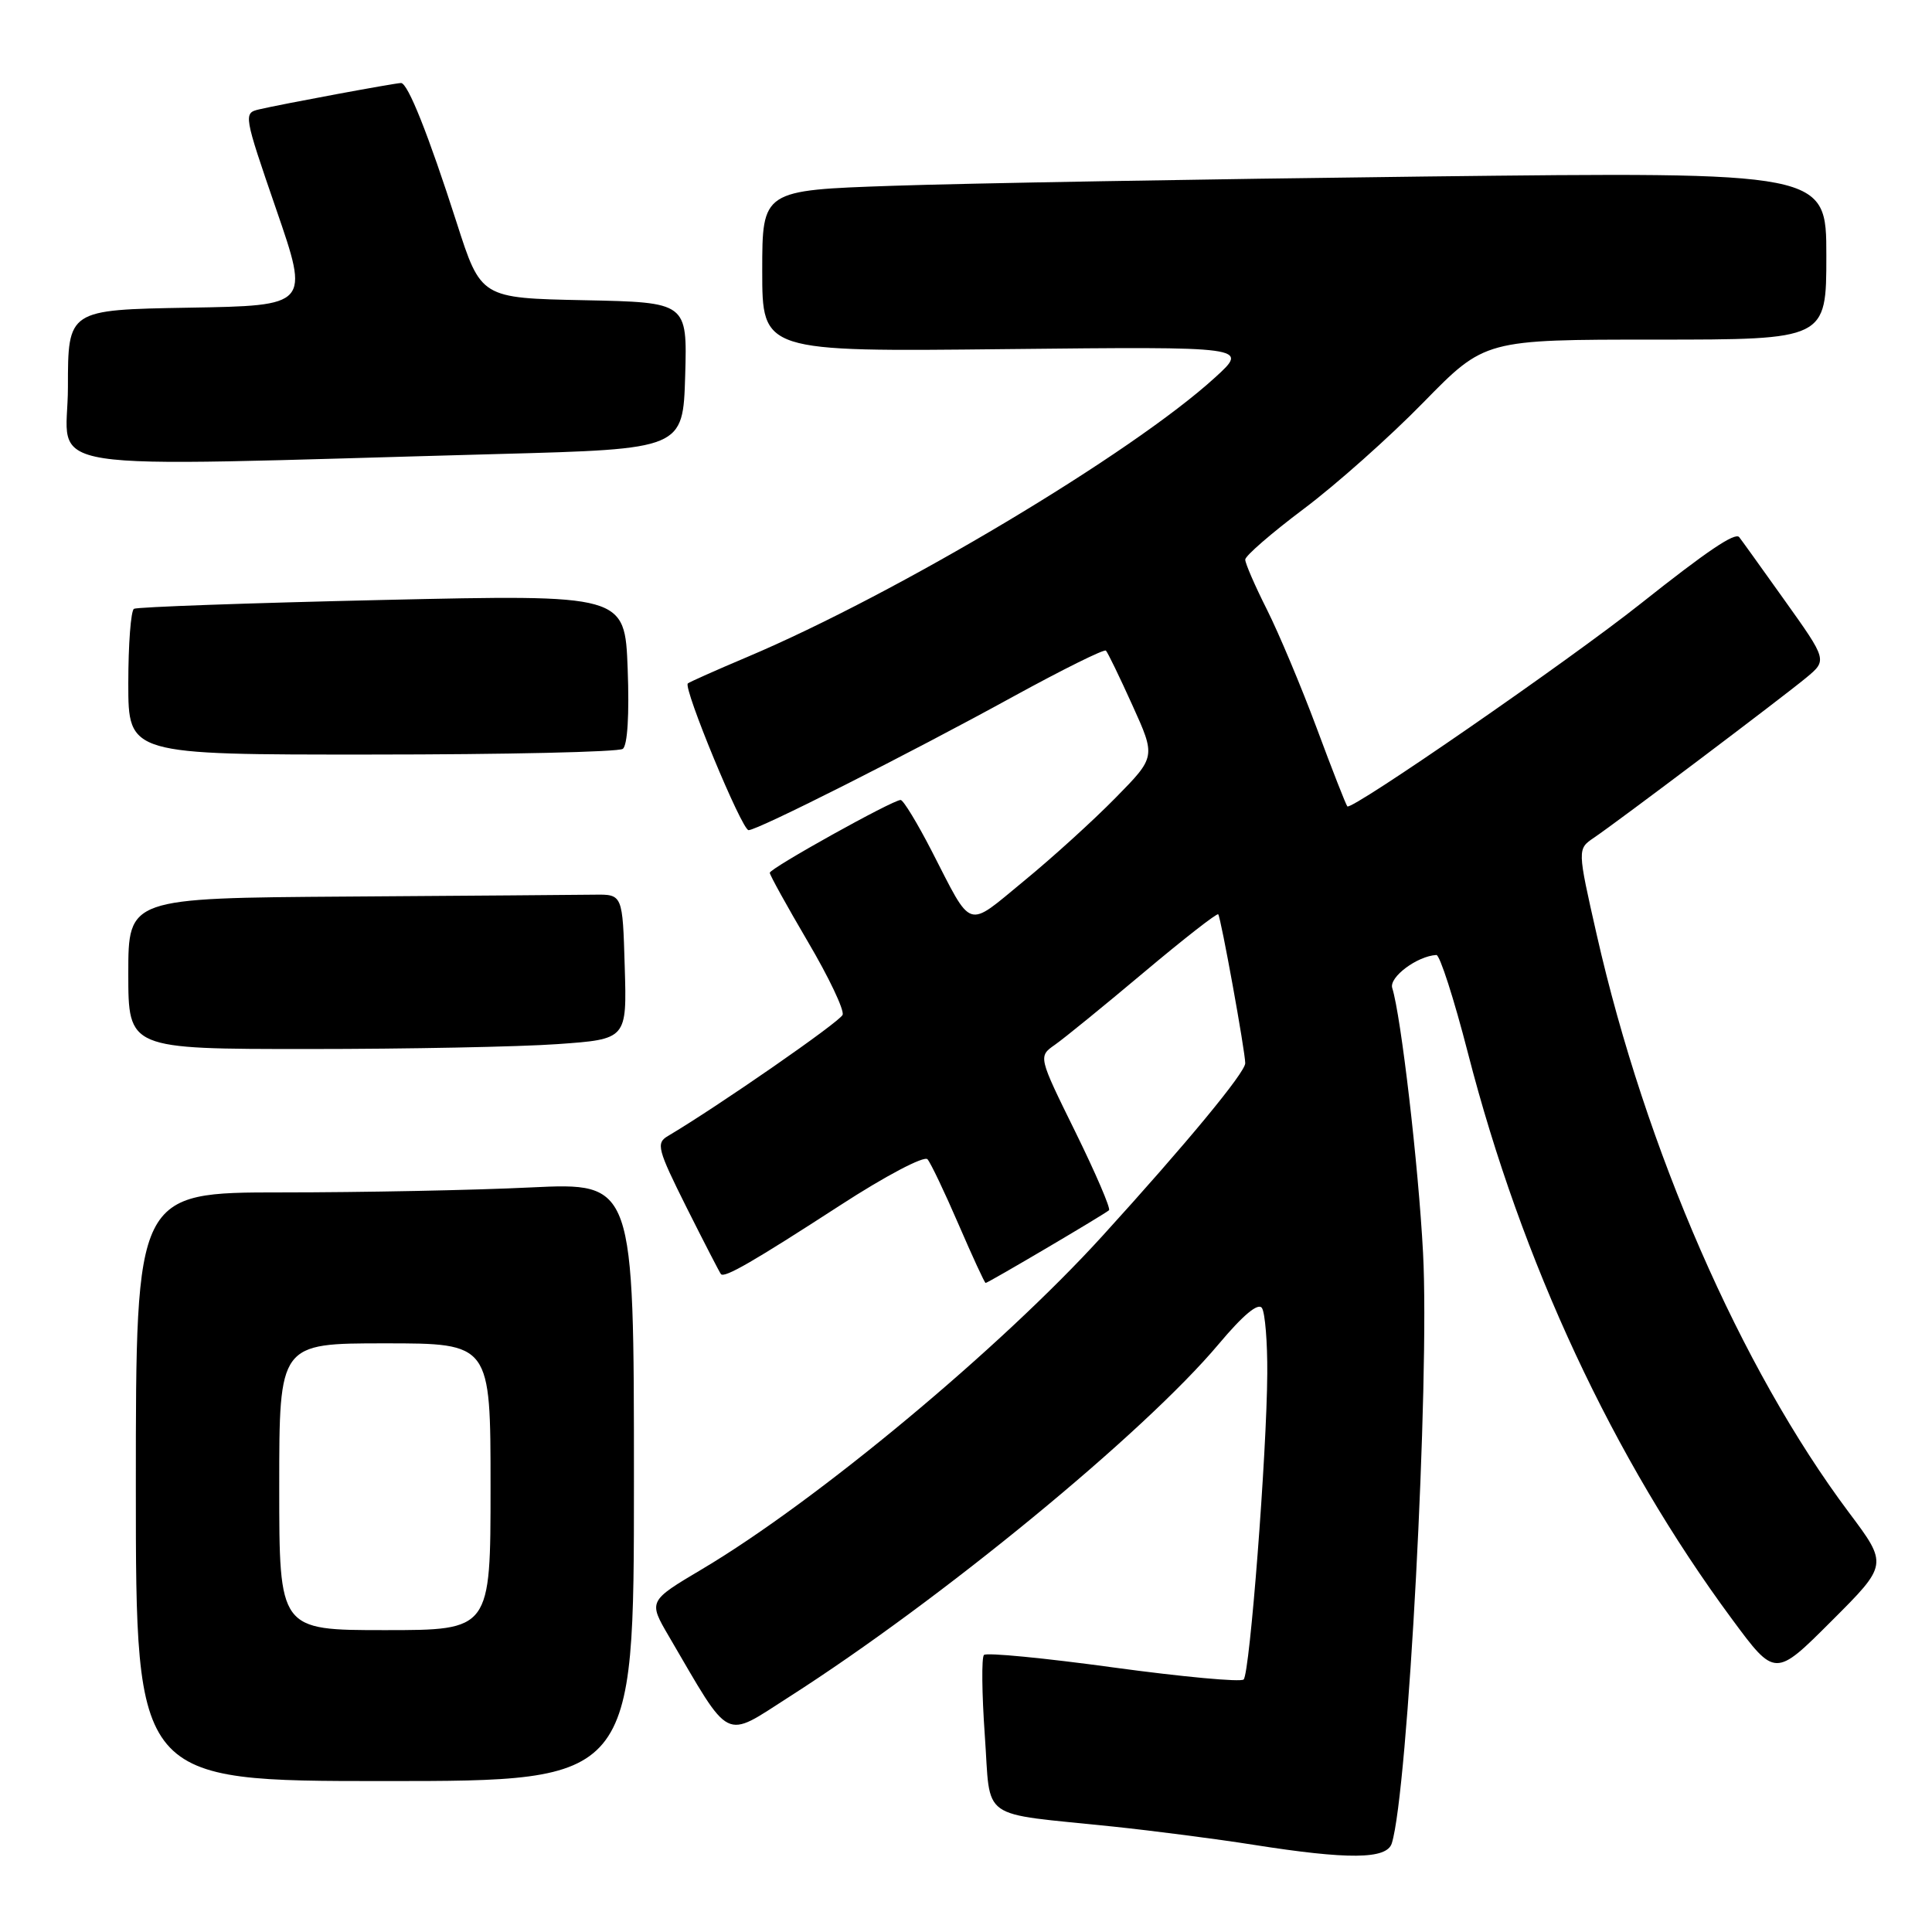 <?xml version="1.0" encoding="UTF-8" standalone="no"?>
<!DOCTYPE svg PUBLIC "-//W3C//DTD SVG 1.1//EN" "http://www.w3.org/Graphics/SVG/1.1/DTD/svg11.dtd" >
<svg xmlns="http://www.w3.org/2000/svg" xmlns:xlink="http://www.w3.org/1999/xlink" version="1.1" viewBox="0 0 256 256">
 <g >
 <path fill="currentColor"
d=" M 184.42 244.25 C 186.56 237.45 189.46 182.83 188.56 166.00 C 187.95 154.39 185.64 134.59 184.48 130.92 C 184.02 129.49 187.78 126.68 190.33 126.54 C 190.78 126.52 192.66 132.35 194.50 139.50 C 201.64 167.26 213.78 193.28 229.49 214.53 C 235.21 222.27 235.21 222.27 242.69 214.79 C 250.17 207.32 250.17 207.32 244.99 200.41 C 230.67 181.29 218.04 152.35 211.57 123.84 C 209.00 112.50 209.00 112.50 211.21 111.00 C 214.40 108.84 235.99 92.56 239.32 89.81 C 242.13 87.48 242.13 87.48 236.43 79.49 C 233.30 75.10 230.61 71.35 230.45 71.17 C 229.89 70.51 226.18 73.02 217.42 79.97 C 207.96 87.49 179.09 107.44 178.53 106.85 C 178.35 106.66 176.52 102.00 174.48 96.50 C 172.43 91.00 169.46 83.93 167.88 80.78 C 166.29 77.63 165.00 74.65 165.00 74.15 C 165.00 73.65 168.49 70.63 172.75 67.43 C 177.01 64.24 184.16 57.88 188.62 53.31 C 196.75 45.00 196.75 45.00 219.37 45.00 C 242.00 45.00 242.00 45.00 242.00 33.88 C 242.00 22.77 242.00 22.77 188.75 23.39 C 159.46 23.74 127.74 24.29 118.25 24.62 C 101.00 25.21 101.00 25.21 101.00 35.91 C 101.00 46.61 101.00 46.61 133.25 46.26 C 165.50 45.92 165.50 45.92 161.00 50.02 C 149.98 60.08 118.85 78.67 99.00 87.06 C 94.88 88.80 91.34 90.38 91.14 90.56 C 90.50 91.15 98.30 110.00 99.19 110.00 C 100.40 110.00 120.46 99.88 134.31 92.27 C 140.81 88.71 146.31 85.98 146.54 86.21 C 146.77 86.43 148.35 89.69 150.05 93.45 C 153.15 100.29 153.15 100.29 147.82 105.71 C 144.90 108.69 139.43 113.66 135.67 116.74 C 127.96 123.08 128.92 123.39 123.45 112.75 C 121.54 109.04 119.69 106.00 119.34 106.00 C 118.28 106.00 102.00 115.06 102.00 115.65 C 102.00 115.95 104.27 120.05 107.04 124.77 C 109.82 129.48 111.89 133.84 111.65 134.47 C 111.30 135.39 95.12 146.61 88.50 150.53 C 86.90 151.47 87.12 152.28 90.99 160.03 C 93.33 164.69 95.37 168.65 95.53 168.83 C 96.01 169.37 99.83 167.16 111.31 159.72 C 117.30 155.83 122.46 153.11 122.90 153.61 C 123.33 154.10 125.18 157.99 127.02 162.25 C 128.86 166.51 130.47 170.00 130.60 170.00 C 130.92 170.00 146.39 160.88 146.95 160.36 C 147.19 160.13 145.18 155.45 142.48 149.96 C 137.57 139.99 137.57 139.99 139.78 138.44 C 141.00 137.59 146.30 133.27 151.56 128.85 C 156.83 124.42 161.26 120.96 161.42 121.15 C 161.78 121.58 165.00 139.35 165.00 140.88 C 165.00 142.11 157.25 151.49 146.05 163.80 C 132.53 178.66 108.21 198.90 93.06 207.90 C 85.90 212.15 85.90 212.15 88.63 216.82 C 96.96 231.06 95.78 230.46 104.59 224.83 C 124.67 211.99 151.58 189.89 161.49 178.09 C 164.74 174.22 166.74 172.56 167.22 173.33 C 167.63 173.97 167.95 177.88 167.92 182.00 C 167.86 192.55 165.61 221.73 164.79 222.54 C 164.42 222.91 156.66 222.19 147.55 220.95 C 138.44 219.70 130.71 218.95 130.38 219.29 C 130.05 219.62 130.10 224.40 130.49 229.92 C 131.32 241.48 129.44 240.14 147.50 242.03 C 153.00 242.61 161.32 243.69 166.00 244.43 C 178.66 246.43 183.75 246.38 184.42 244.25 Z  M 84.00 196.34 C 84.00 156.69 84.00 156.69 70.34 157.34 C 62.83 157.71 47.98 158.00 37.34 158.00 C 18.00 158.00 18.00 158.00 18.00 197.00 C 18.00 236.00 18.00 236.00 51.00 236.00 C 84.00 236.00 84.00 236.00 84.00 196.34 Z  M 73.88 138.35 C 83.07 137.70 83.07 137.70 82.78 128.10 C 82.50 118.50 82.50 118.50 78.75 118.55 C 76.69 118.58 61.95 118.69 46.00 118.80 C 17.00 119.00 17.00 119.00 17.00 129.00 C 17.00 139.00 17.00 139.00 40.85 139.00 C 53.96 139.00 68.83 138.71 73.88 138.35 Z  M 82.52 99.23 C 83.15 98.79 83.40 94.65 83.17 88.63 C 82.80 78.77 82.80 78.77 50.65 79.50 C 32.97 79.90 18.16 80.43 17.75 80.67 C 17.34 80.92 17.00 85.37 17.00 90.56 C 17.00 100.00 17.00 100.00 49.25 99.98 C 66.99 99.98 81.96 99.64 82.52 99.23 Z  M 66.00 60.16 C 90.50 59.50 90.50 59.50 90.79 49.78 C 91.07 40.06 91.07 40.06 77.40 39.78 C 63.72 39.50 63.72 39.50 60.51 29.50 C 56.75 17.79 54.04 11.00 53.14 11.00 C 52.37 11.00 37.38 13.78 34.35 14.49 C 32.24 14.98 32.28 15.19 36.60 27.74 C 41.00 40.50 41.00 40.50 25.00 40.77 C 9.00 41.05 9.00 41.05 9.00 51.31 C 9.00 62.87 2.61 61.88 66.00 60.16 Z  M 37.00 197.00 C 37.00 178.00 37.00 178.00 51.00 178.00 C 65.00 178.00 65.00 178.00 65.00 197.00 C 65.00 216.00 65.00 216.00 51.00 216.00 C 37.00 216.00 37.00 216.00 37.00 197.00 Z "/>
</g>
</svg>